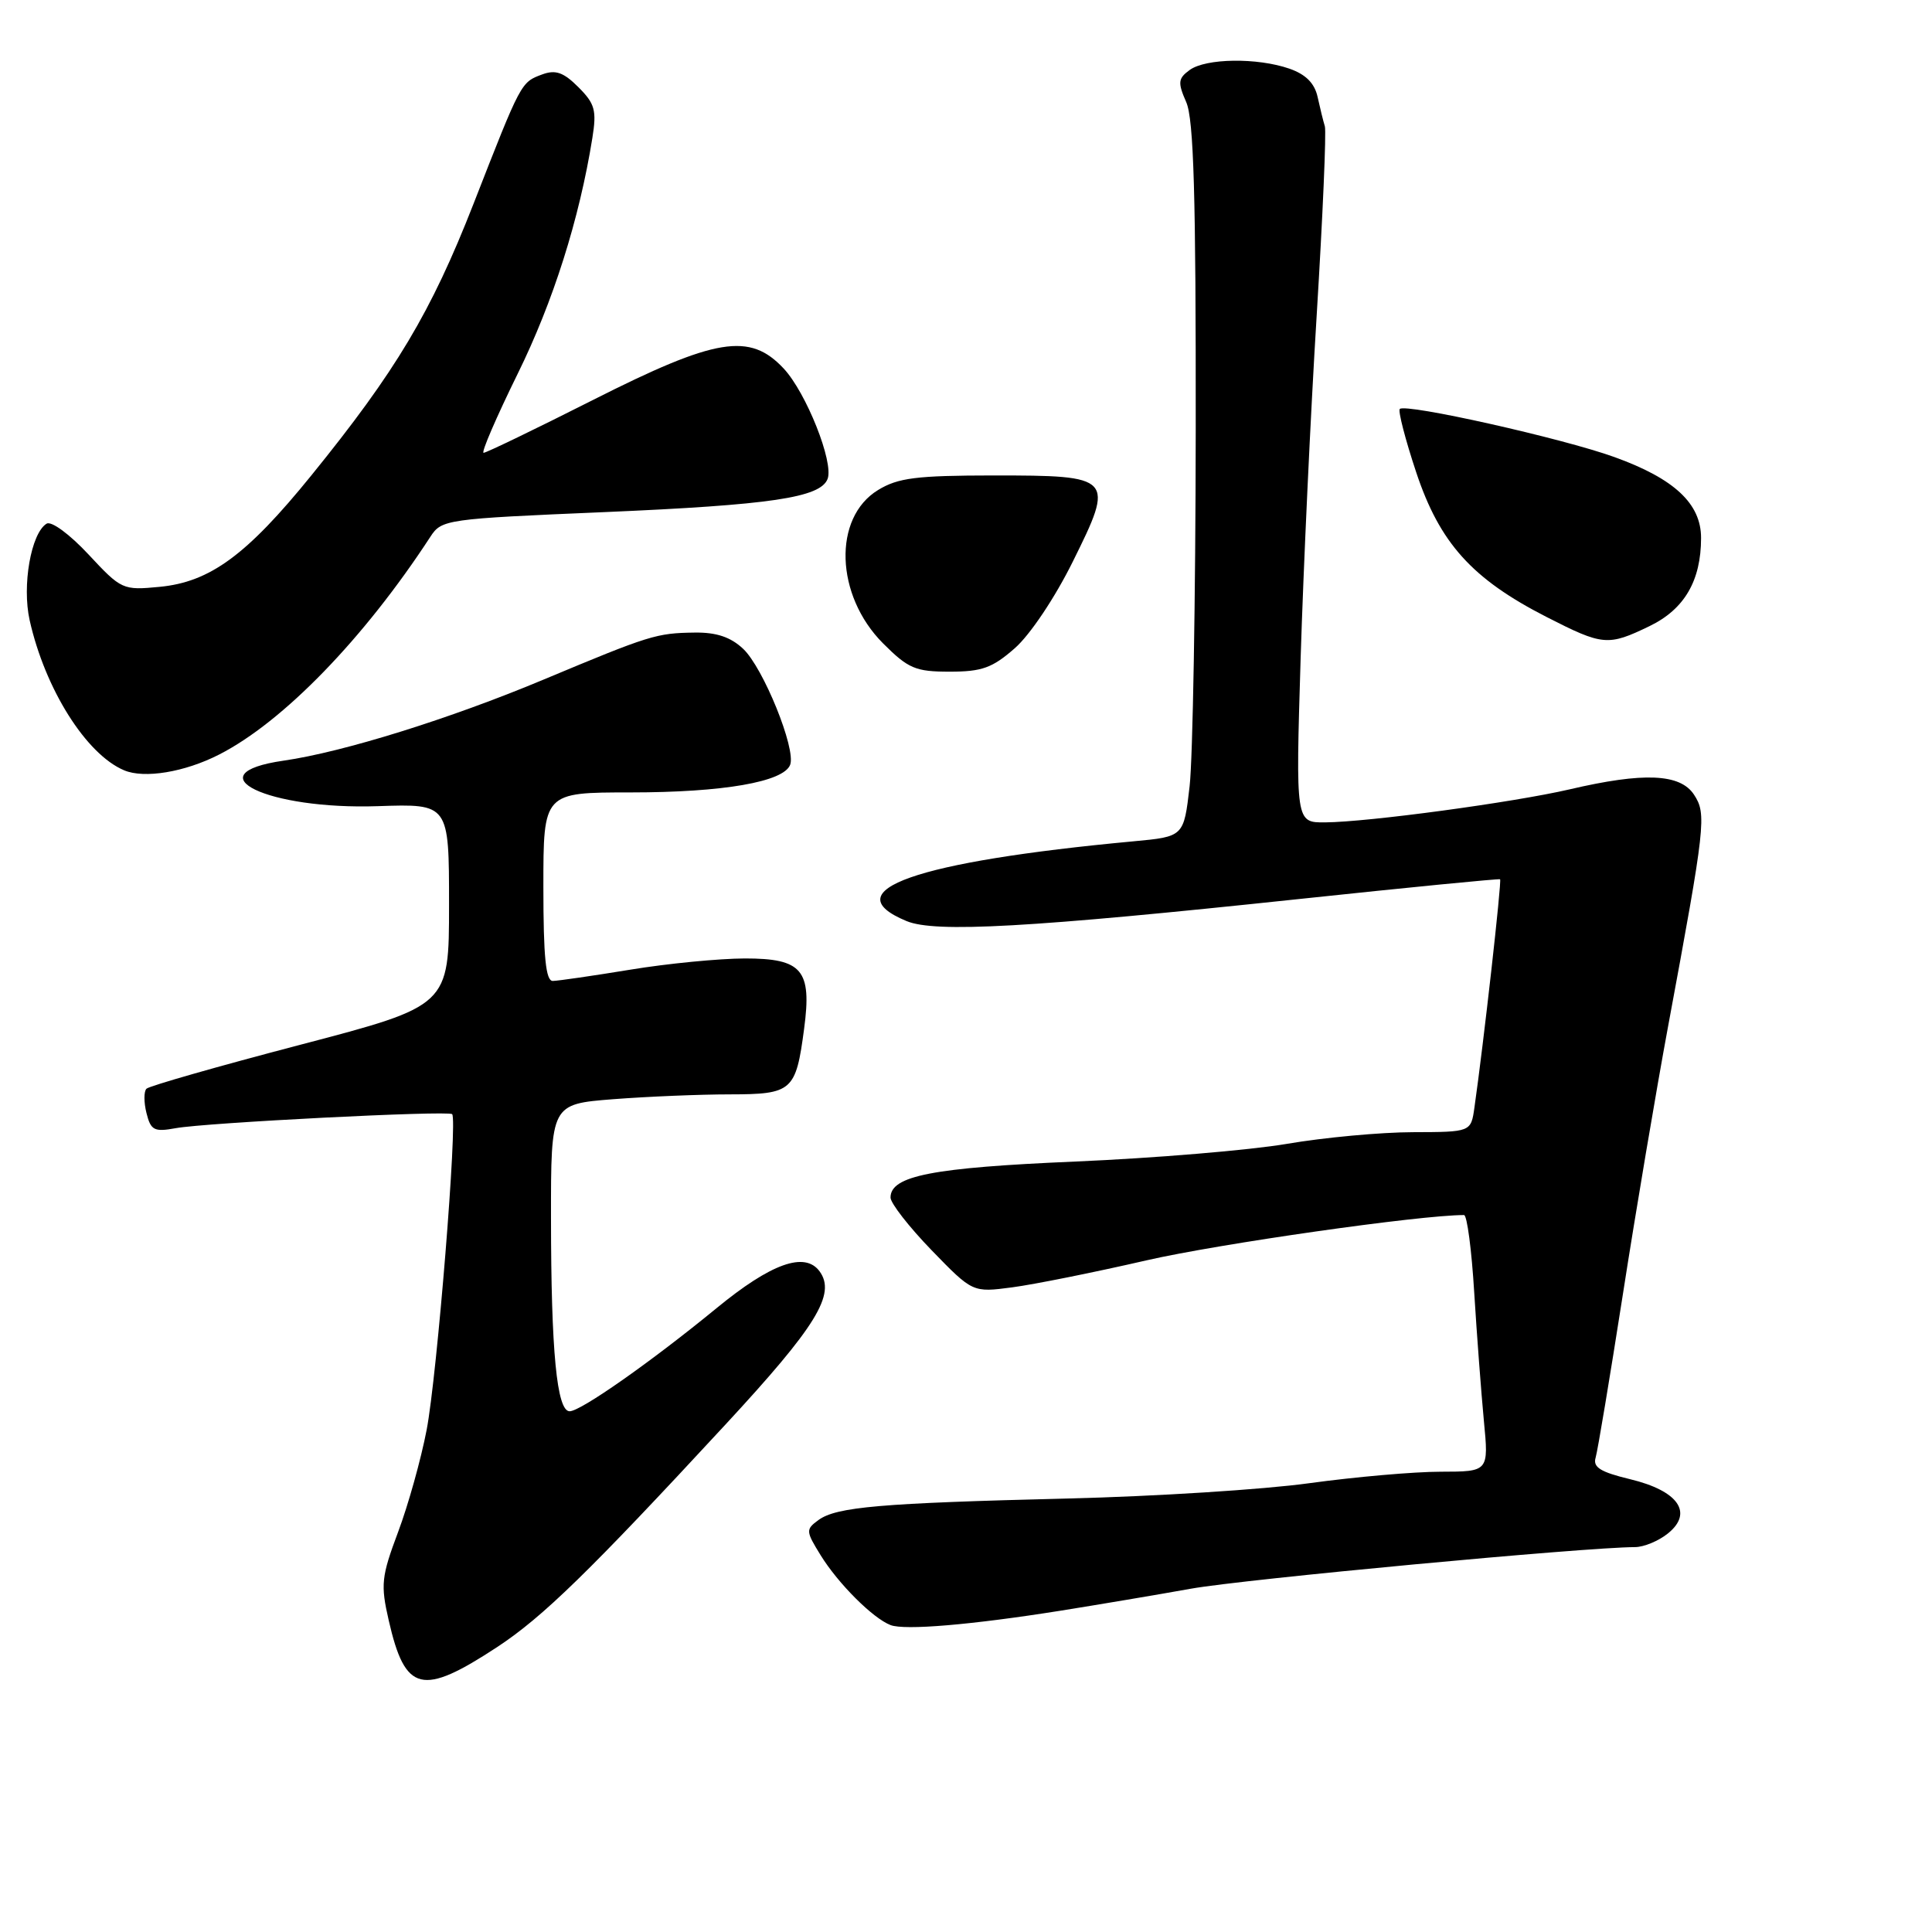 <?xml version="1.0" encoding="UTF-8" standalone="no"?>
<!DOCTYPE svg PUBLIC "-//W3C//DTD SVG 1.1//EN" "http://www.w3.org/Graphics/SVG/1.1/DTD/svg11.dtd" >
<svg xmlns="http://www.w3.org/2000/svg" xmlns:xlink="http://www.w3.org/1999/xlink" version="1.1" viewBox="0 0 256 256">
 <g >
 <path fill="currentColor"
d=" M 65.93 218.21 C 71.95 214.24 78.08 208.27 96.11 188.78 C 108.20 175.72 110.80 171.48 108.60 168.46 C 106.65 165.80 102.17 167.40 94.92 173.36 C 86.30 180.43 76.95 187.00 75.48 187.00 C 73.78 187.00 73.02 179.05 73.01 161.40 C 73.00 146.30 73.00 146.30 81.25 145.65 C 85.79 145.30 92.75 145.01 96.71 145.01 C 104.98 145.00 105.46 144.58 106.55 136.31 C 107.59 128.52 106.30 127.00 98.71 127.00 C 95.30 127.01 88.45 127.67 83.50 128.49 C 78.55 129.30 73.94 129.97 73.25 129.98 C 72.32 130.00 72.00 126.84 72.00 117.50 C 72.00 105.00 72.00 105.00 83.56 105.00 C 95.82 105.00 103.83 103.61 104.70 101.34 C 105.50 99.25 101.14 88.48 98.47 85.97 C 96.81 84.41 94.93 83.78 92.04 83.82 C 86.97 83.89 86.12 84.15 72.00 90.06 C 59.60 95.25 45.46 99.66 37.58 100.79 C 25.53 102.53 35.46 107.32 50.08 106.82 C 59.50 106.50 59.50 106.50 59.50 119.88 C 59.50 133.27 59.50 133.27 39.78 138.44 C 28.93 141.28 19.77 143.90 19.41 144.26 C 19.05 144.61 19.05 146.07 19.41 147.49 C 19.98 149.78 20.43 150.01 23.28 149.49 C 27.27 148.76 59.35 147.13 59.91 147.63 C 60.66 148.28 57.91 182.32 56.53 189.48 C 55.79 193.34 54.09 199.43 52.75 203.00 C 50.53 208.92 50.42 209.97 51.51 214.72 C 53.69 224.26 55.90 224.80 65.93 218.21 Z  M 140.50 213.43 C 145.45 212.64 153.24 211.33 157.81 210.51 C 164.87 209.25 210.14 205.01 216.64 205.00 C 217.82 205.00 219.79 204.18 221.02 203.18 C 224.41 200.44 222.37 197.53 215.99 196.00 C 212.06 195.05 211.04 194.42 211.43 193.14 C 211.70 192.24 213.32 182.50 215.04 171.50 C 216.75 160.50 219.45 144.53 221.03 136.00 C 226.00 109.21 226.15 107.87 224.46 105.29 C 222.63 102.51 217.80 102.30 208.00 104.59 C 200.54 106.32 181.37 108.92 175.59 108.97 C 171.68 109.00 171.68 109.00 172.34 87.25 C 172.71 75.29 173.66 54.81 174.47 41.74 C 175.27 28.67 175.76 17.42 175.55 16.74 C 175.34 16.06 174.91 14.31 174.59 12.85 C 174.19 11.03 173.03 9.86 170.86 9.10 C 166.60 7.62 159.78 7.71 157.63 9.28 C 156.10 10.40 156.04 10.93 157.18 13.53 C 158.18 15.81 158.47 25.89 158.44 57.00 C 158.42 79.28 158.05 100.51 157.63 104.18 C 156.86 110.86 156.86 110.86 150.18 111.48 C 121.30 114.17 110.37 118.01 120.13 122.05 C 123.92 123.62 136.42 122.92 172.00 119.14 C 186.57 117.59 198.62 116.41 198.77 116.51 C 199.01 116.69 196.58 138.31 195.37 146.75 C 194.91 150.00 194.91 150.00 187.20 150.02 C 182.97 150.03 175.45 150.72 170.50 151.57 C 165.55 152.41 152.95 153.46 142.50 153.91 C 123.52 154.72 118.00 155.80 118.00 158.68 C 118.00 159.43 120.45 162.57 123.44 165.66 C 128.88 171.27 128.88 171.27 134.12 170.58 C 137.00 170.20 145.02 168.59 151.93 167.00 C 161.54 164.80 188.16 161.00 193.99 161.00 C 194.39 161.00 195.00 165.61 195.34 171.25 C 195.69 176.89 196.27 184.54 196.62 188.25 C 197.27 195.00 197.27 195.00 190.89 195.01 C 187.37 195.01 179.55 195.70 173.50 196.53 C 167.45 197.37 153.05 198.28 141.50 198.56 C 116.64 199.17 110.83 199.67 108.44 201.42 C 106.75 202.66 106.76 202.88 108.76 206.11 C 111.07 209.84 115.66 214.43 118.00 215.33 C 119.86 216.05 128.67 215.31 140.50 213.43 Z  M 29.02 99.99 C 37.52 95.66 48.24 84.60 57.03 71.12 C 58.52 68.83 59.08 68.75 80.03 67.86 C 102.16 66.91 108.70 65.94 109.66 63.46 C 110.50 61.26 106.83 52.04 103.85 48.84 C 99.35 44.02 94.89 44.75 78.57 53.00 C 70.95 56.85 64.43 60.00 64.08 60.00 C 63.73 60.00 65.76 55.30 68.58 49.56 C 73.30 39.98 76.77 29.02 78.49 18.29 C 79.08 14.62 78.83 13.74 76.64 11.55 C 74.67 9.58 73.62 9.21 71.85 9.86 C 69.02 10.91 69.08 10.78 62.73 27.04 C 57.12 41.38 52.46 49.18 41.25 63.00 C 32.70 73.55 27.83 77.12 21.15 77.76 C 16.27 78.23 16.08 78.14 11.73 73.47 C 9.21 70.77 6.80 69.00 6.17 69.39 C 4.11 70.67 2.90 77.58 3.93 82.19 C 5.97 91.30 11.42 99.96 16.45 102.07 C 19.12 103.20 24.48 102.31 29.02 99.99 Z  M 134.47 85.89 C 136.49 84.12 139.79 79.19 142.15 74.42 C 147.72 63.19 147.55 63.00 131.63 63.00 C 121.43 63.01 119.00 63.31 116.35 64.93 C 110.33 68.60 110.67 78.90 117.01 85.25 C 120.36 88.60 121.31 89.00 125.85 89.00 C 130.11 89.00 131.50 88.50 134.47 85.89 Z  M 218.58 82.96 C 223.19 80.73 225.40 76.95 225.40 71.28 C 225.40 66.73 221.85 63.42 213.91 60.56 C 207.05 58.08 186.24 53.42 185.48 54.19 C 185.23 54.44 186.20 58.21 187.65 62.57 C 190.77 71.95 195.04 76.70 204.92 81.75 C 212.40 85.57 213.06 85.63 218.58 82.96 Z "/>
</g>
</svg>
